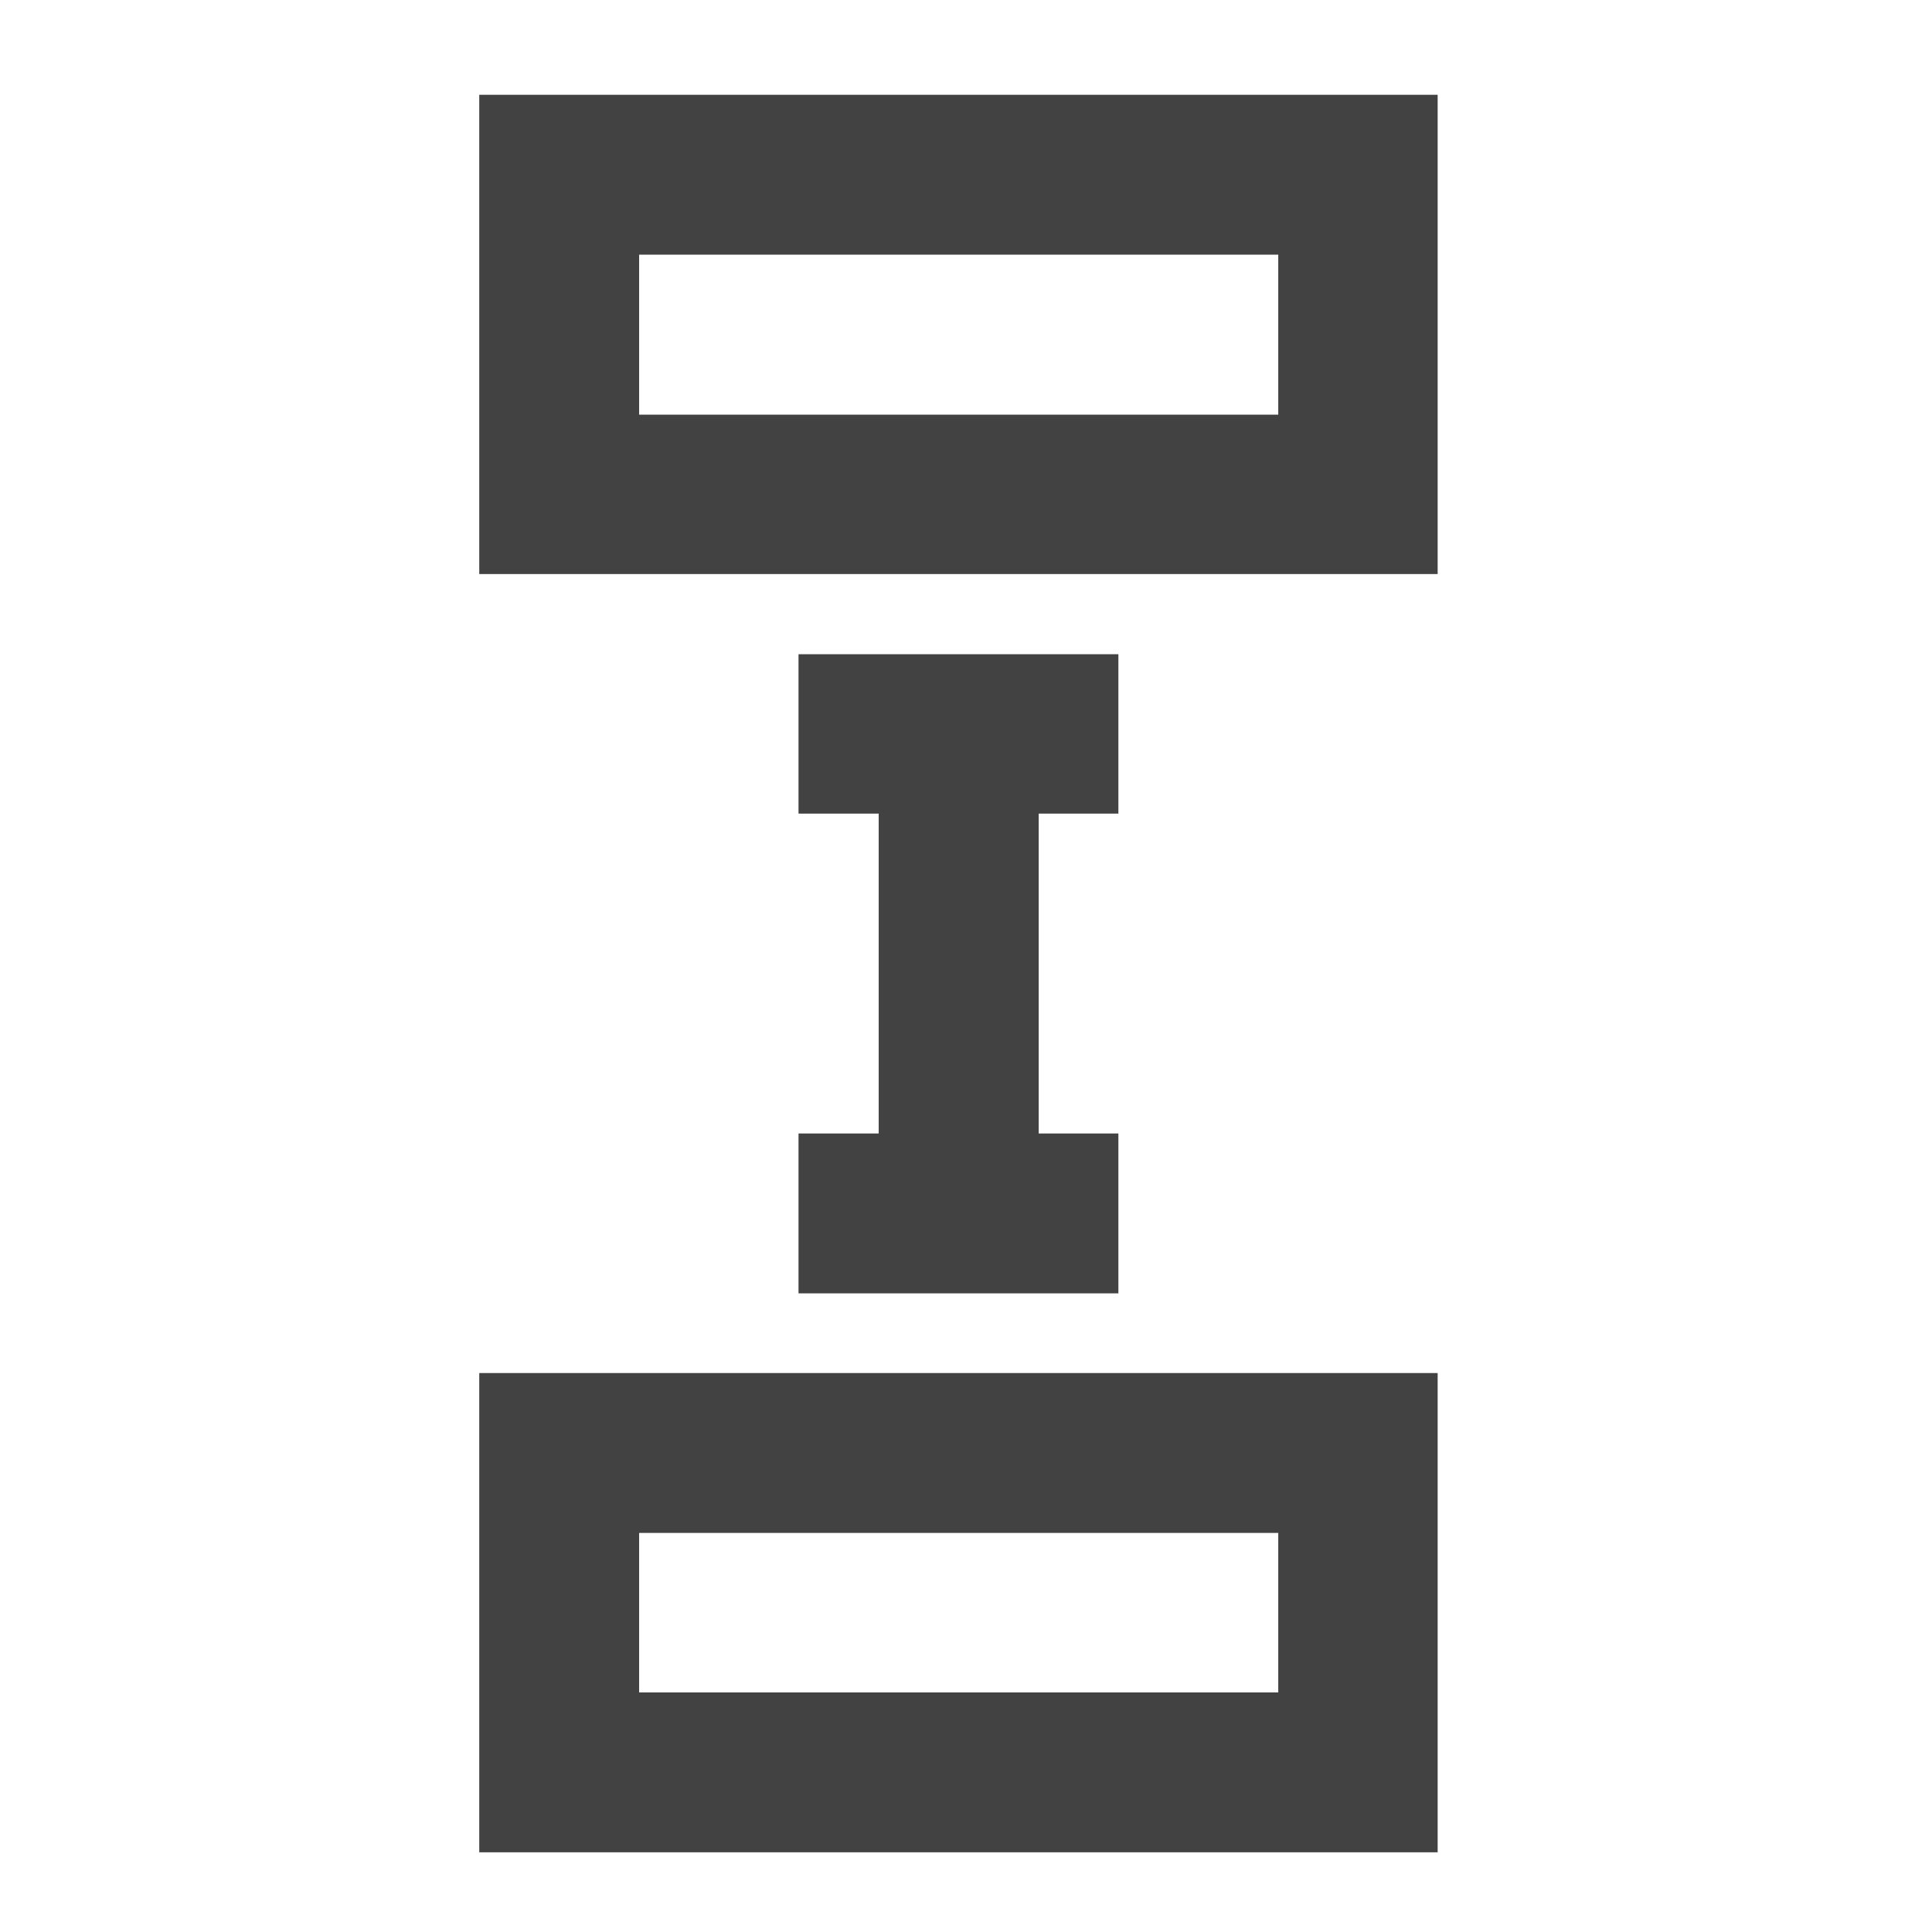 <?xml version="1.0" encoding="UTF-8"?>
<svg xmlns="http://www.w3.org/2000/svg" xmlns:xlink="http://www.w3.org/1999/xlink" width="16pt" height="16pt" viewBox="0 0 16 16" version="1.1">
<g id="surface1">
<path style=" stroke:none;fill-rule:nonzero;fill:rgb(25.882%,25.882%,25.882%);fill-opacity:1;" d="M 3.969 4.754 L 11.906 4.754 L 11.906 0.785 L 3.969 0.785 Z M 5.293 3.434 L 5.293 2.109 L 10.586 2.109 L 10.586 3.434 Z M 5.293 3.434 "/>
<path style=" stroke:none;fill-rule:nonzero;fill:rgb(25.882%,25.882%,25.882%);fill-opacity:1;" d="M 9.262 5.418 L 6.613 5.418 L 6.613 6.738 L 7.277 6.738 L 7.277 9.387 L 6.613 9.387 L 6.613 10.711 L 9.262 10.711 L 9.262 9.387 L 8.602 9.387 L 8.602 6.738 L 9.262 6.738 Z M 9.262 5.418 "/>
<path style=" stroke:none;fill-rule:nonzero;fill:rgb(25.882%,25.882%,25.882%);fill-opacity:1;" d="M 3.969 15.34 L 11.906 15.34 L 11.906 11.371 L 3.969 11.371 Z M 5.293 14.016 L 5.293 12.695 L 10.586 12.695 L 10.586 14.016 Z M 5.293 14.016 "/>
</g>
</svg>
